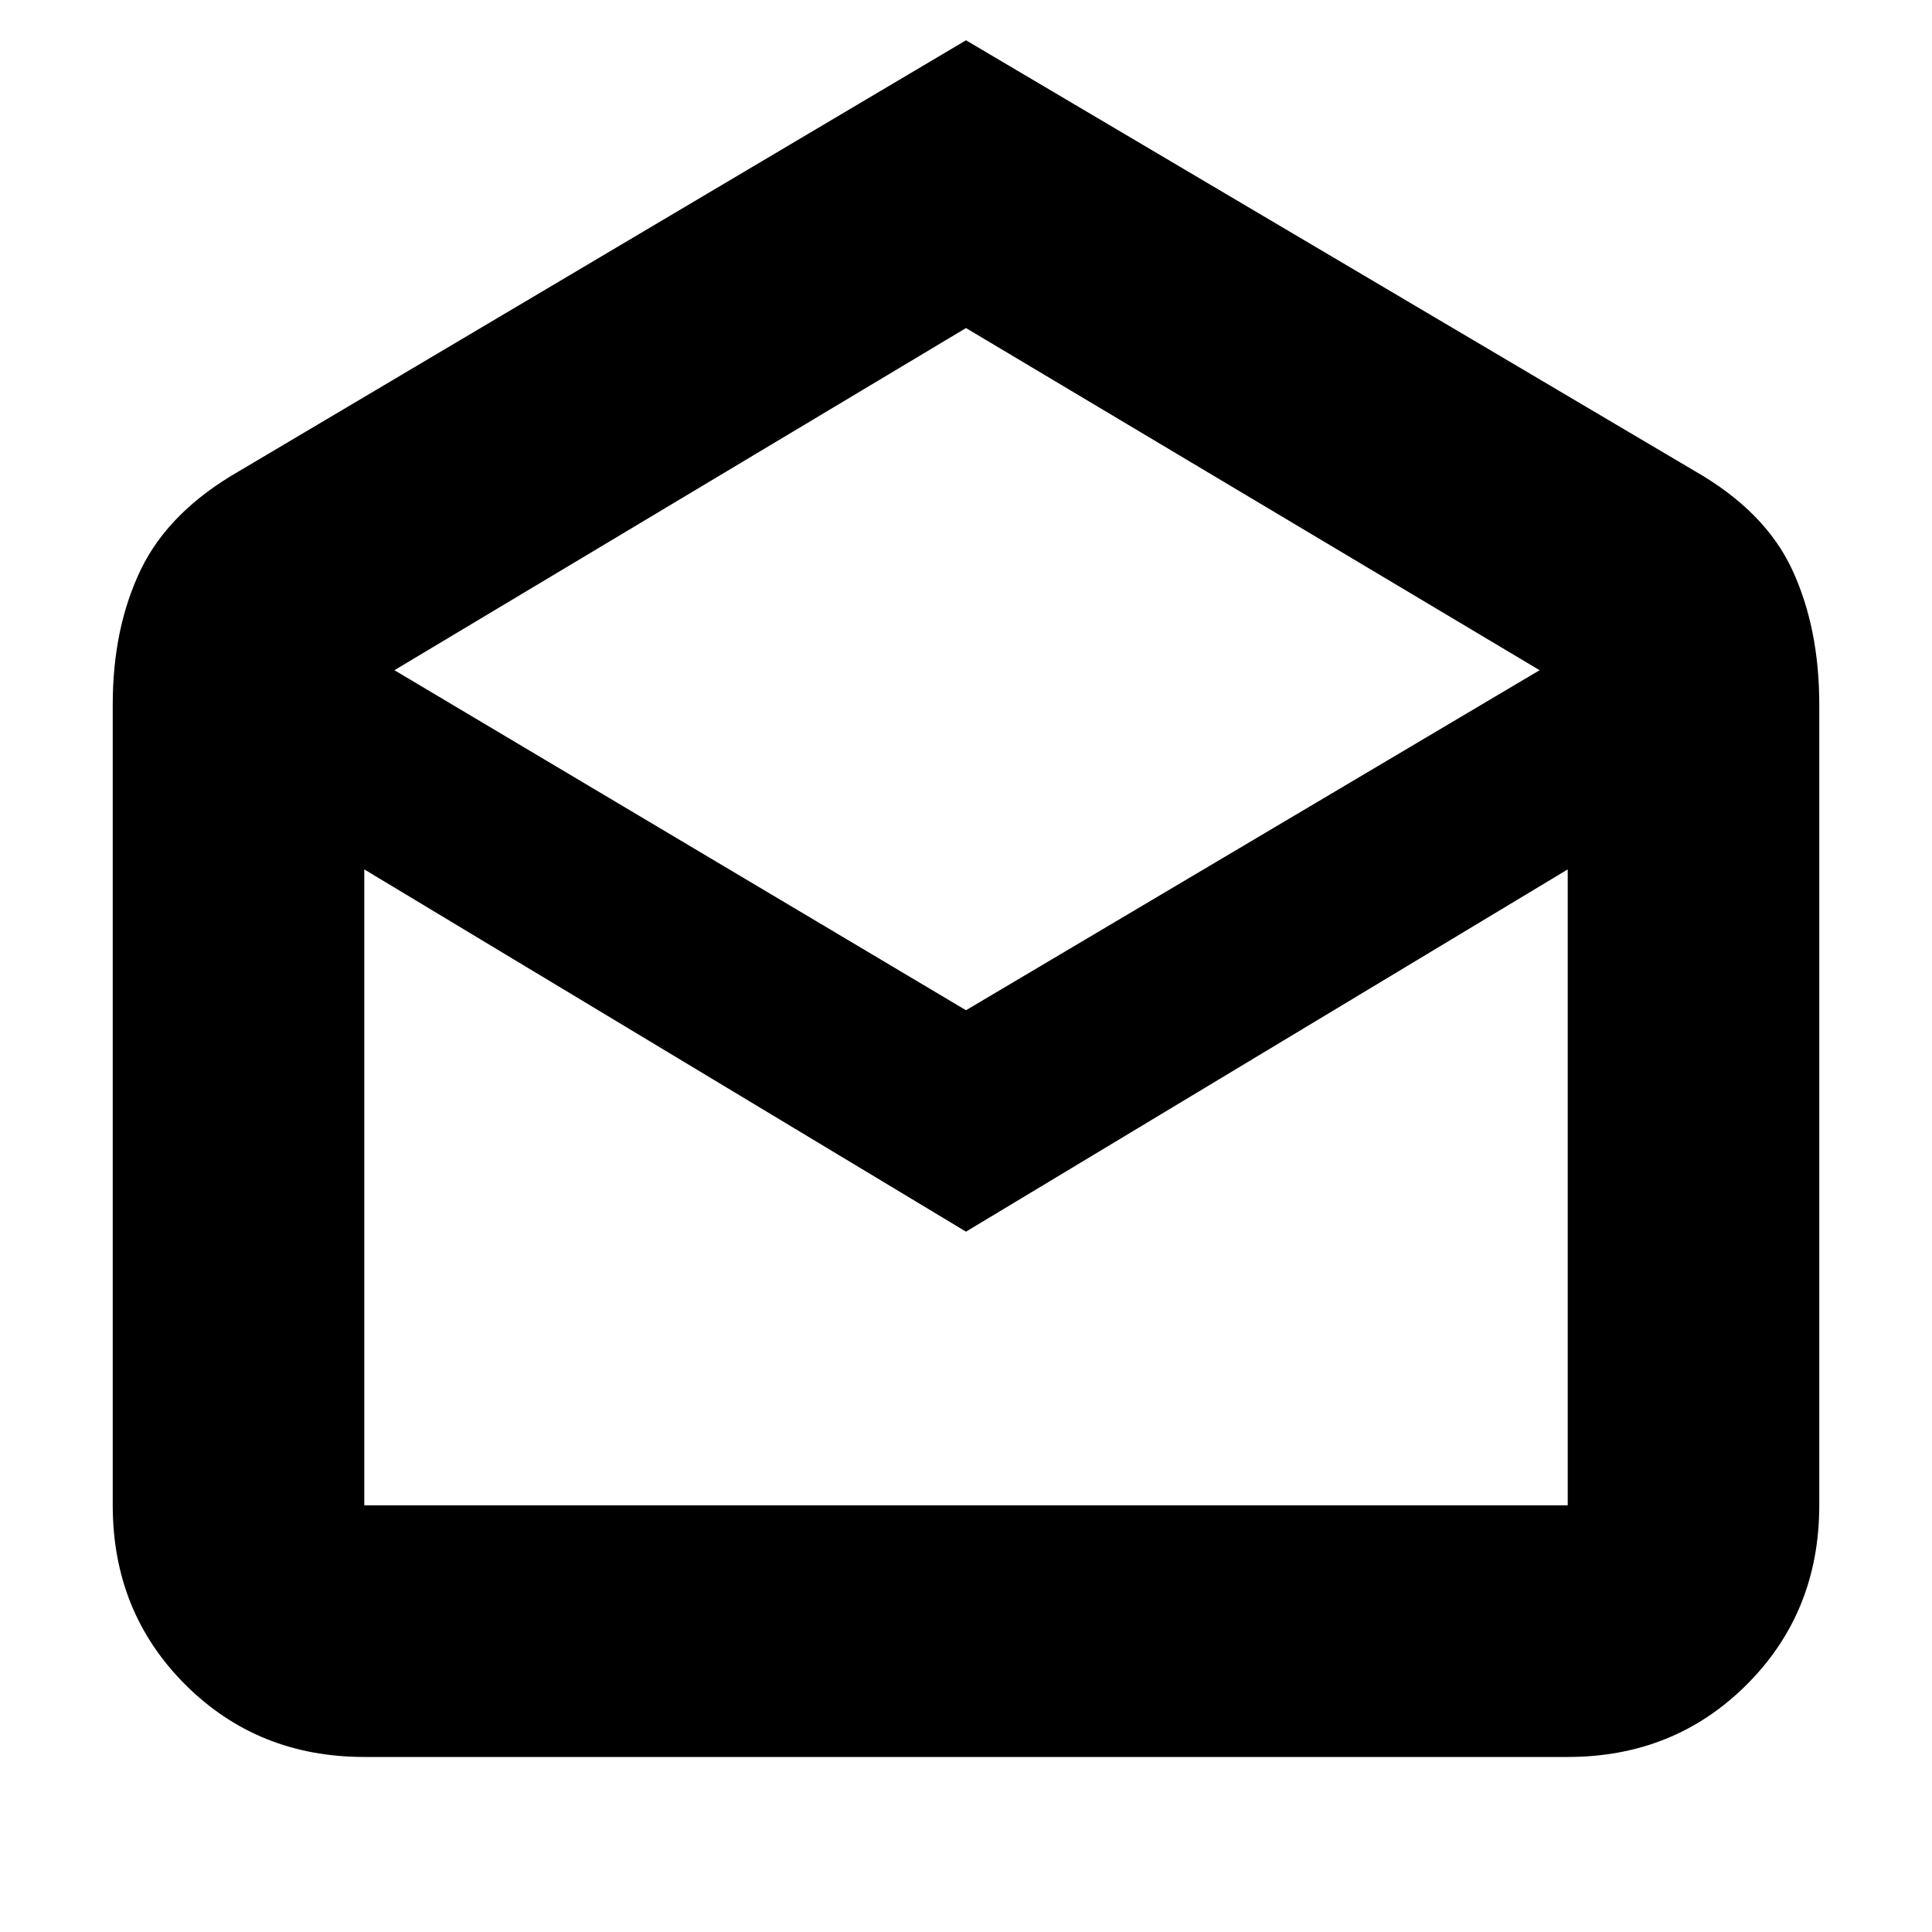 <svg xmlns="http://www.w3.org/2000/svg" height="20" width="20"><path d="M10 0.417 17.542 4.875Q18.271 5.292 18.552 5.896Q18.833 6.5 18.833 7.292V15.583Q18.833 16.688 18.083 17.438Q17.333 18.188 16.229 18.188H3.771Q2.667 18.188 1.917 17.438Q1.167 16.688 1.167 15.583V7.292Q1.167 6.5 1.458 5.896Q1.75 5.292 2.479 4.875ZM10 10.458 15.938 6.938 10 3.396 4.083 6.938ZM10 12.75 3.771 9V15.583Q3.771 15.583 3.771 15.583Q3.771 15.583 3.771 15.583H16.229Q16.229 15.583 16.229 15.583Q16.229 15.583 16.229 15.583V9ZM10 15.583H16.229Q16.229 15.583 16.229 15.583Q16.229 15.583 16.229 15.583H3.771Q3.771 15.583 3.771 15.583Q3.771 15.583 3.771 15.583Z"/></svg>
